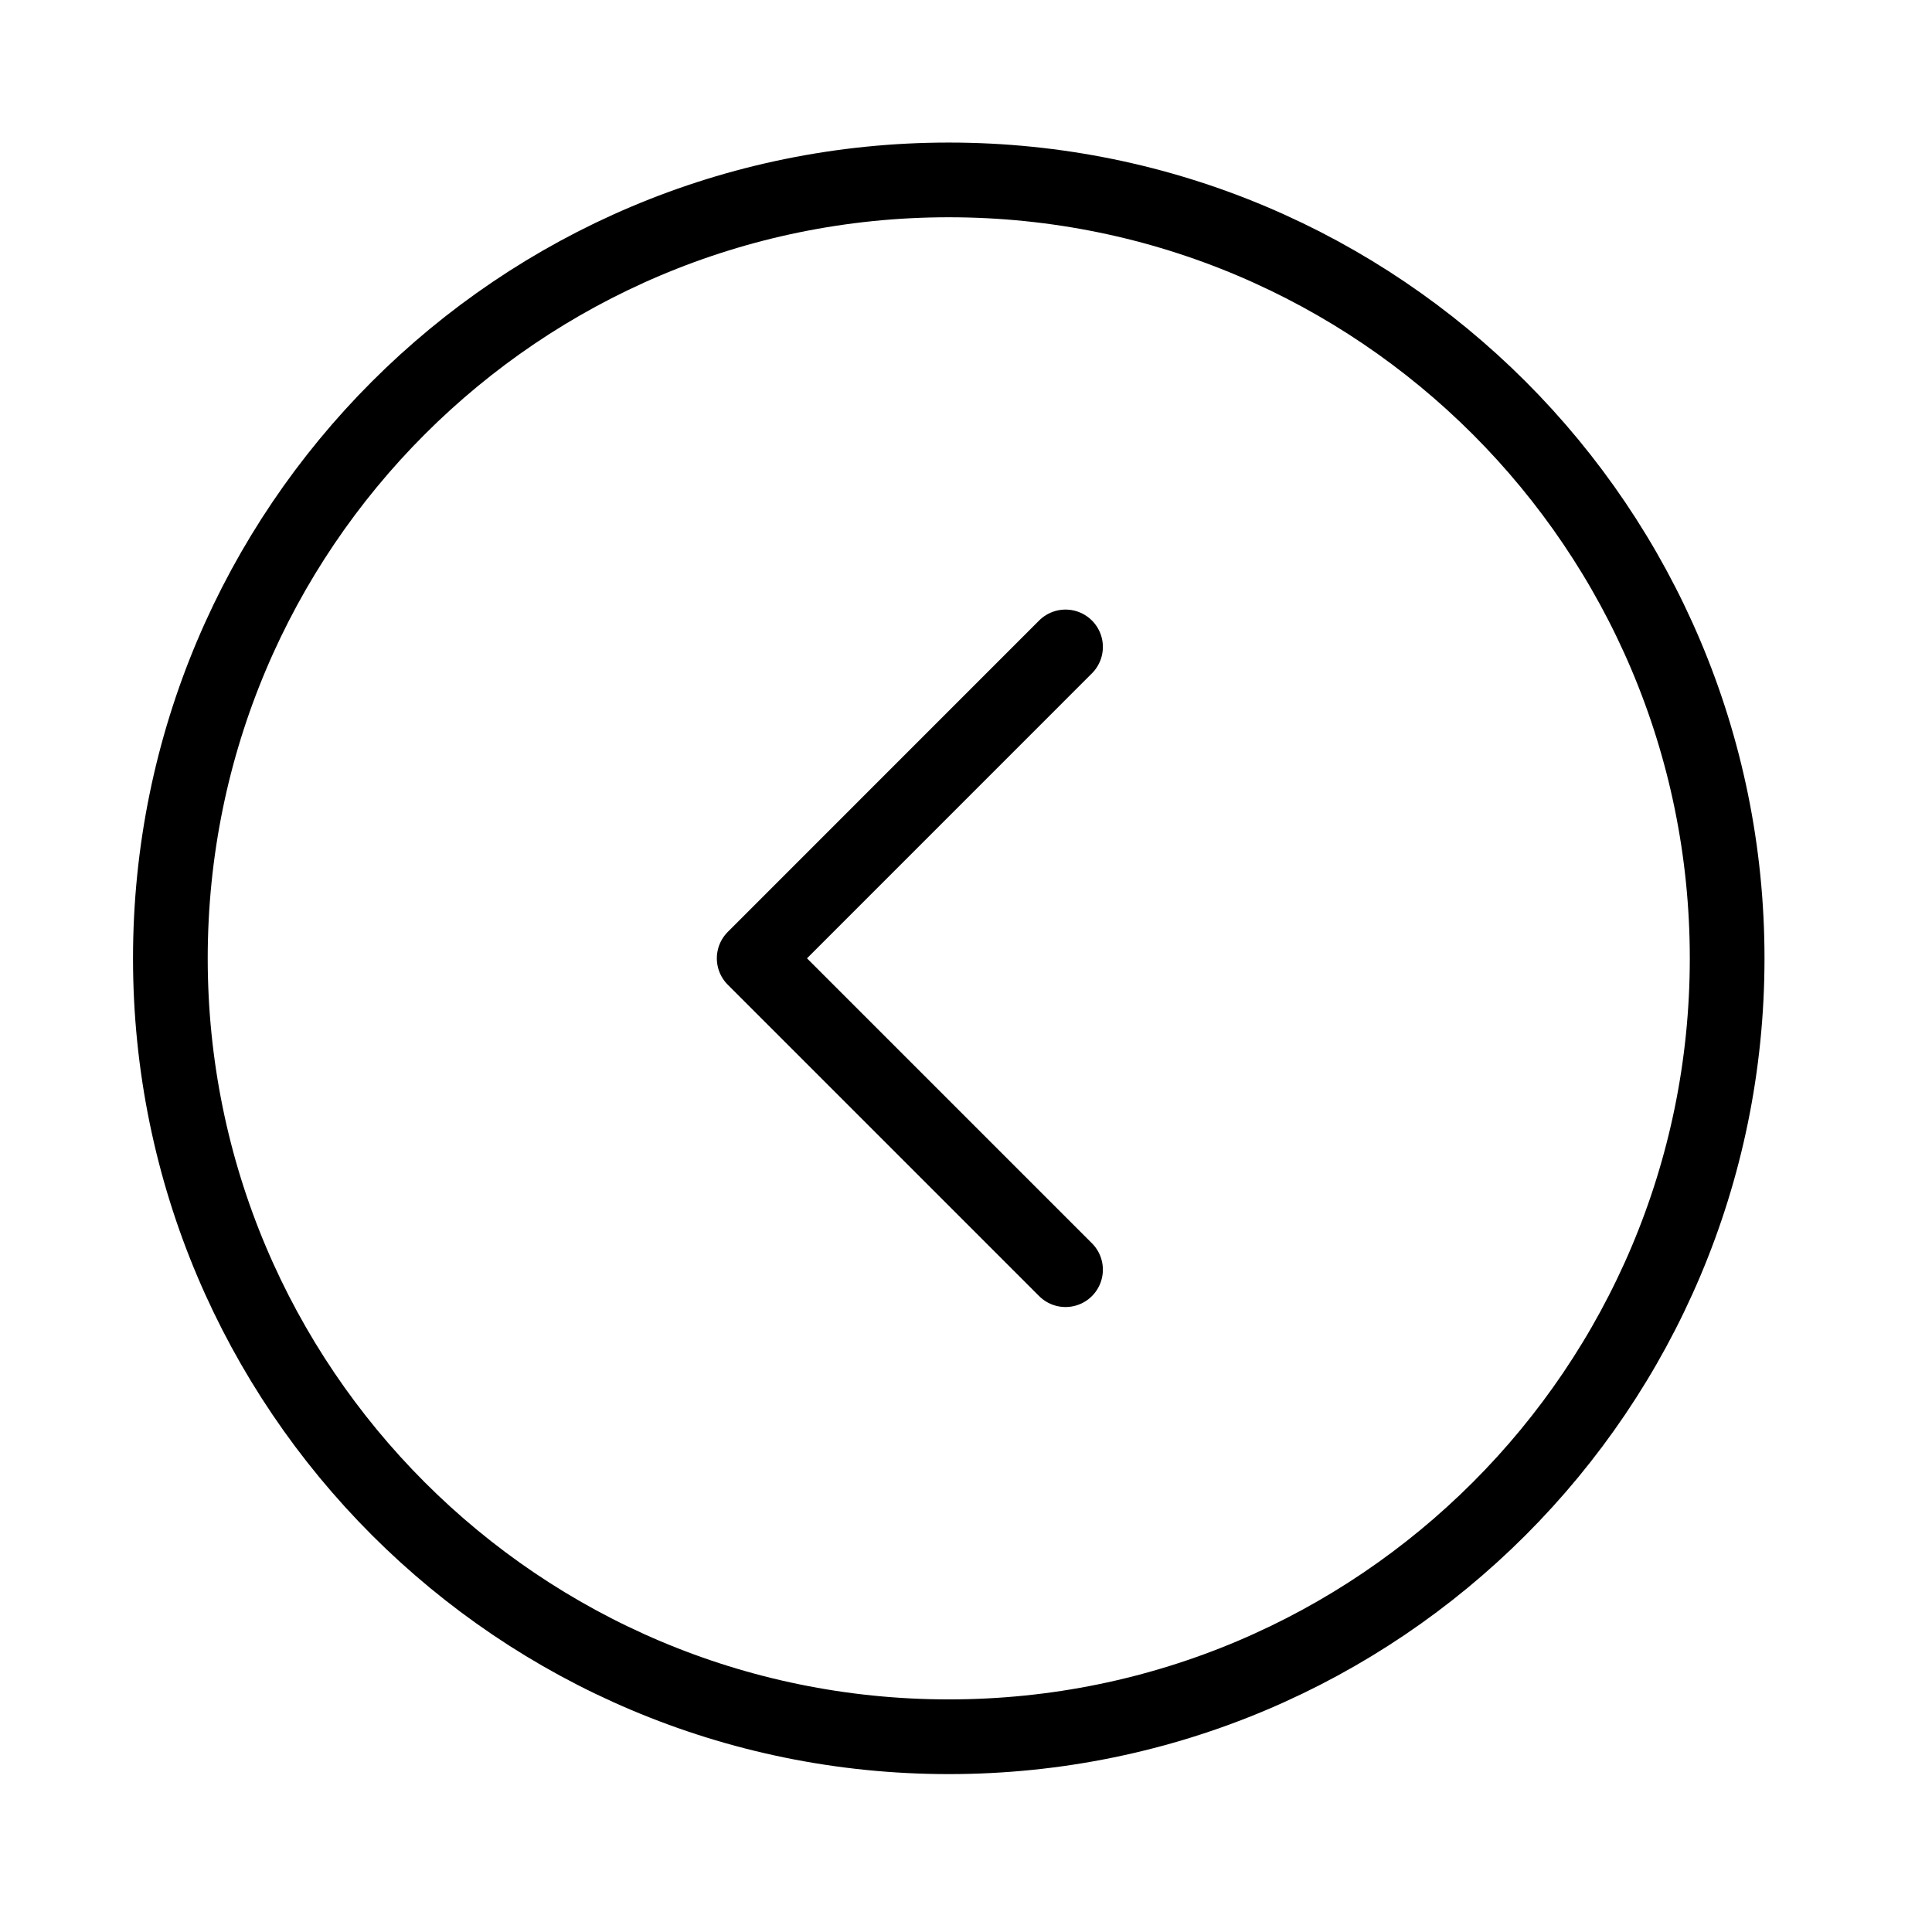 <svg width="33" height="33" viewBox="0 0 33 33" fill="none" xmlns="http://www.w3.org/2000/svg">
<g id="Extra Icons">
<path id="Vector" d="M29.501 16.369C29.501 23.712 23.549 29.665 16.206 29.665C8.863 29.665 2.91 23.712 2.91 16.369C2.91 9.026 8.863 3.073 16.206 3.073C23.549 3.073 29.501 9.026 29.501 16.369Z" stroke="black" stroke-width="1.276"/>
<path id="Vector_2" d="M18.2 11.05L12.882 16.369L18.2 21.687" stroke="black" stroke-width="1.276" stroke-linecap="round" stroke-linejoin="round"/>
</g>
</svg>
